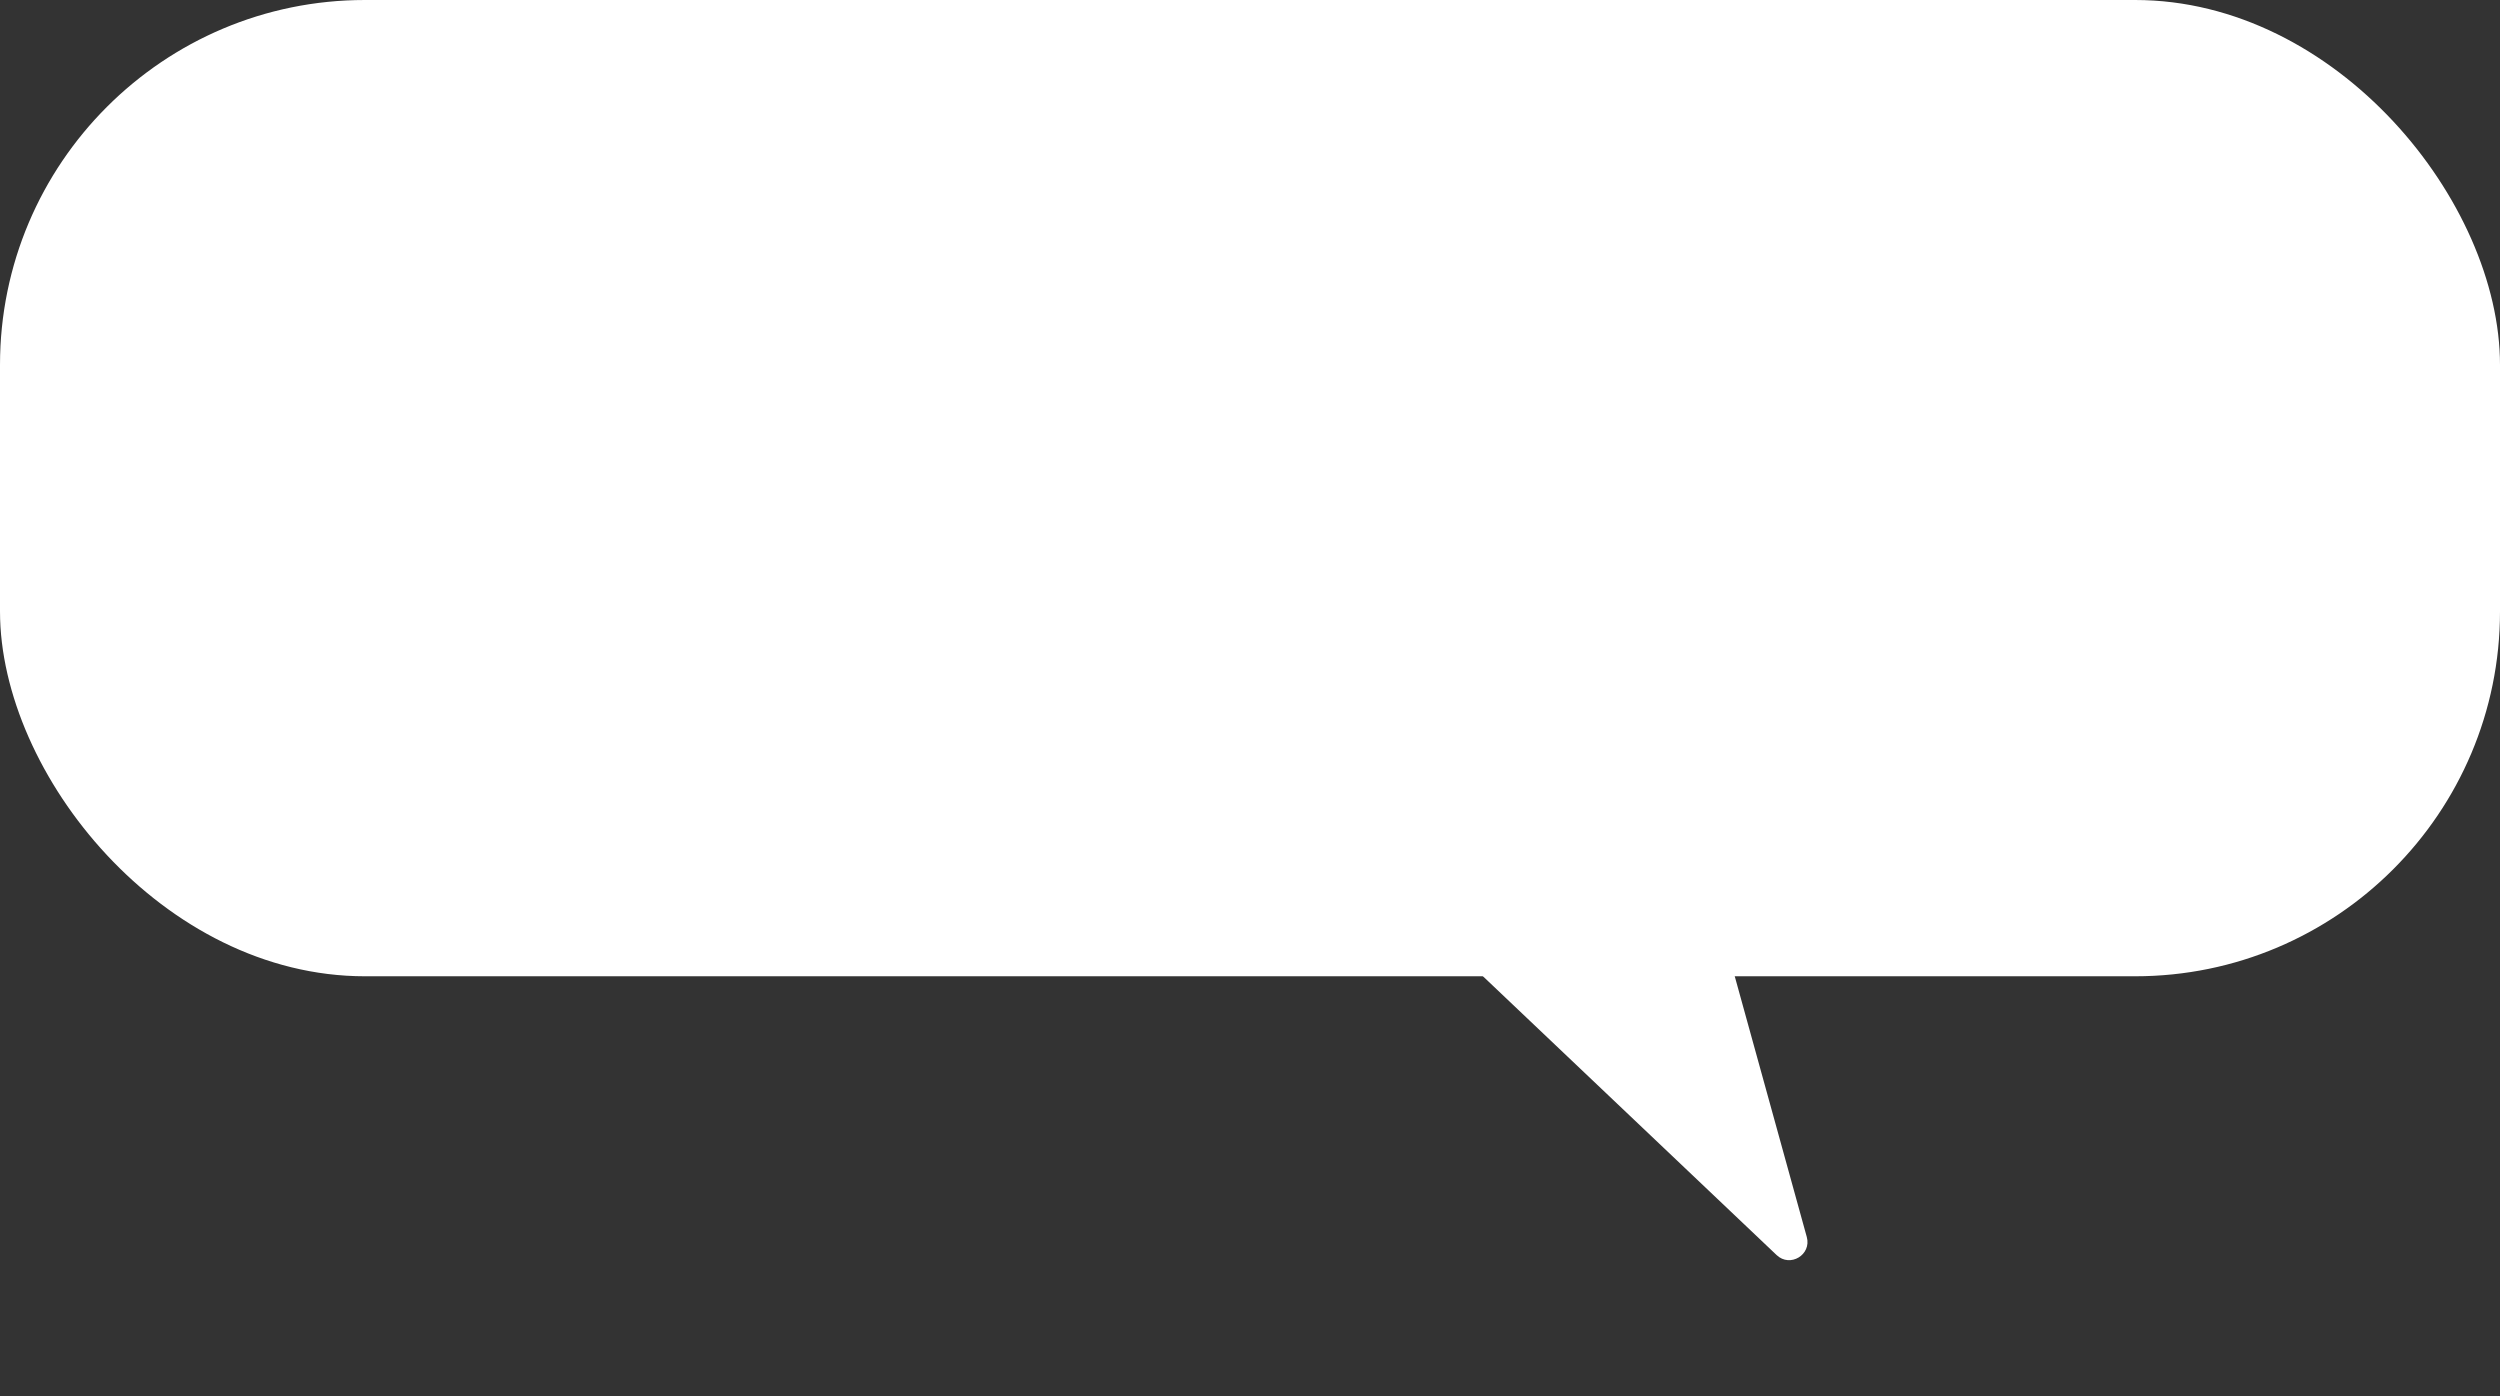 <svg width="274" height="153" viewBox="0 0 274 153" fill="none" xmlns="http://www.w3.org/2000/svg">
<rect x="0" y="0" width="274" height="153" fill="#333333" stroke="none"/>
<rect width="274" height="107" rx="40" fill="white"/>
<path d="M198.024 135.574C198.563 137.528 196.189 138.953 194.719 137.557L157.254 101.99C156.294 101.079 156.467 99.505 157.601 98.824L181.307 84.599C182.441 83.918 183.912 84.506 184.264 85.781L198.024 135.574Z" fill="white"/>
</svg>
